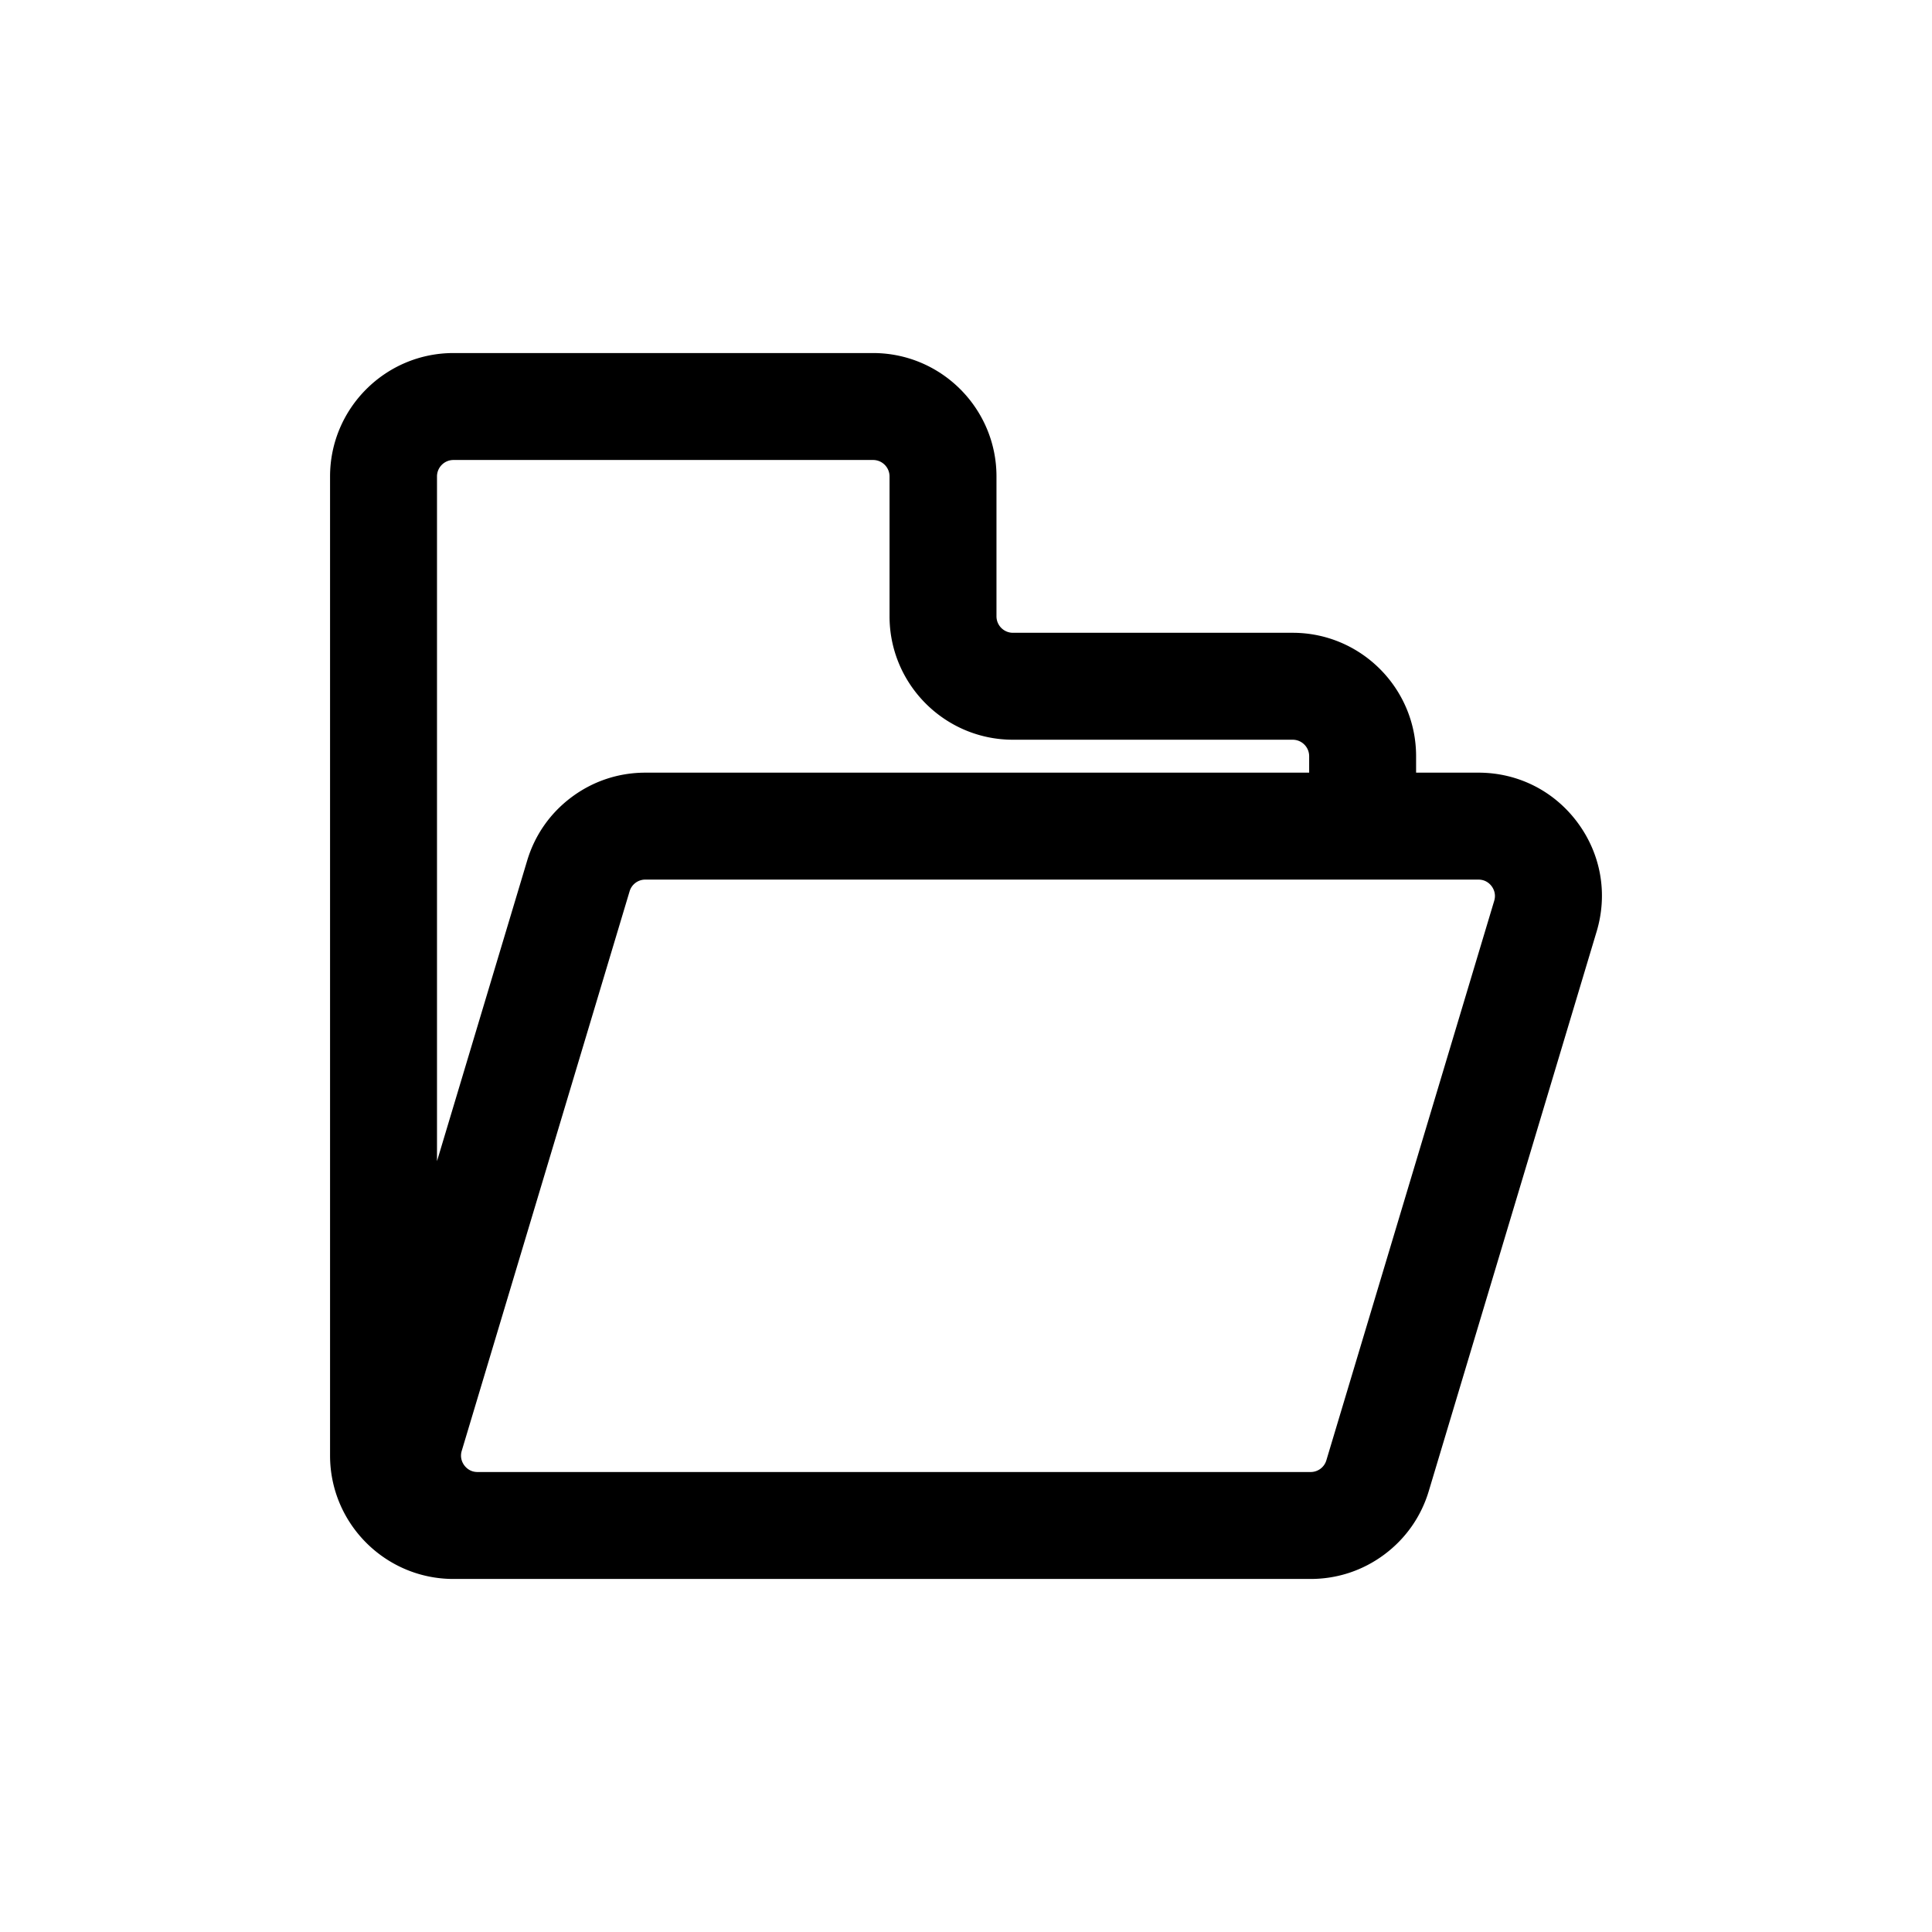 <?xml version="1.0" standalone="no"?><!DOCTYPE svg PUBLIC "-//W3C//DTD SVG 1.1//EN" "http://www.w3.org/Graphics/SVG/1.1/DTD/svg11.dtd"><svg t="1515239207813" class="icon" style="" viewBox="0 0 1024 1024" version="1.1" xmlns="http://www.w3.org/2000/svg" p-id="6809" xmlns:xlink="http://www.w3.org/1999/xlink" width="200" height="200"><defs><style type="text/css"></style></defs><path d="M836.079 435.89c-12.466-16.755-31.593-26.364-52.476-26.364H750.56V400.8c0-36.066-29.342-65.408-65.407-65.408H536.884c-4.813 0-8.728-3.915-8.728-8.727v-74.136c0-36.065-29.341-65.406-65.406-65.406H240.344c-36.065 0-65.406 29.342-65.406 65.406v518.945c0 36.066 29.341 65.405 65.406 65.405h454.298c14.173 0 27.674-4.47 39.044-12.931 11.37-8.46 19.532-20.107 23.604-33.68l88.963-296.54c6-20.002 2.293-41.083-10.174-57.837zM231.617 252.528c0-4.813 3.915-8.727 8.727-8.727H462.75c4.813 0 8.727 3.915 8.727 8.727v74.136c0 36.065 29.342 65.406 65.407 65.406h148.27c4.813 0 8.728 3.916 8.728 8.729v8.727H342.059c-14.172 0-27.674 4.471-39.043 12.932-11.37 8.46-19.533 20.106-23.605 33.68L231.617 615.45V252.528z m560.347 224.913L703.002 773.98a8.675 8.675 0 0 1-8.36 6.22H253.095c-3.814 0-6.024-2.204-7.002-3.52-0.976-1.312-2.454-4.063-1.358-7.716l88.963-296.54a8.673 8.673 0 0 1 8.36-6.22h441.545c3.815 0 6.025 2.204 7.002 3.518s2.454 4.064 1.358 7.719z" p-id="6810"></path></svg>